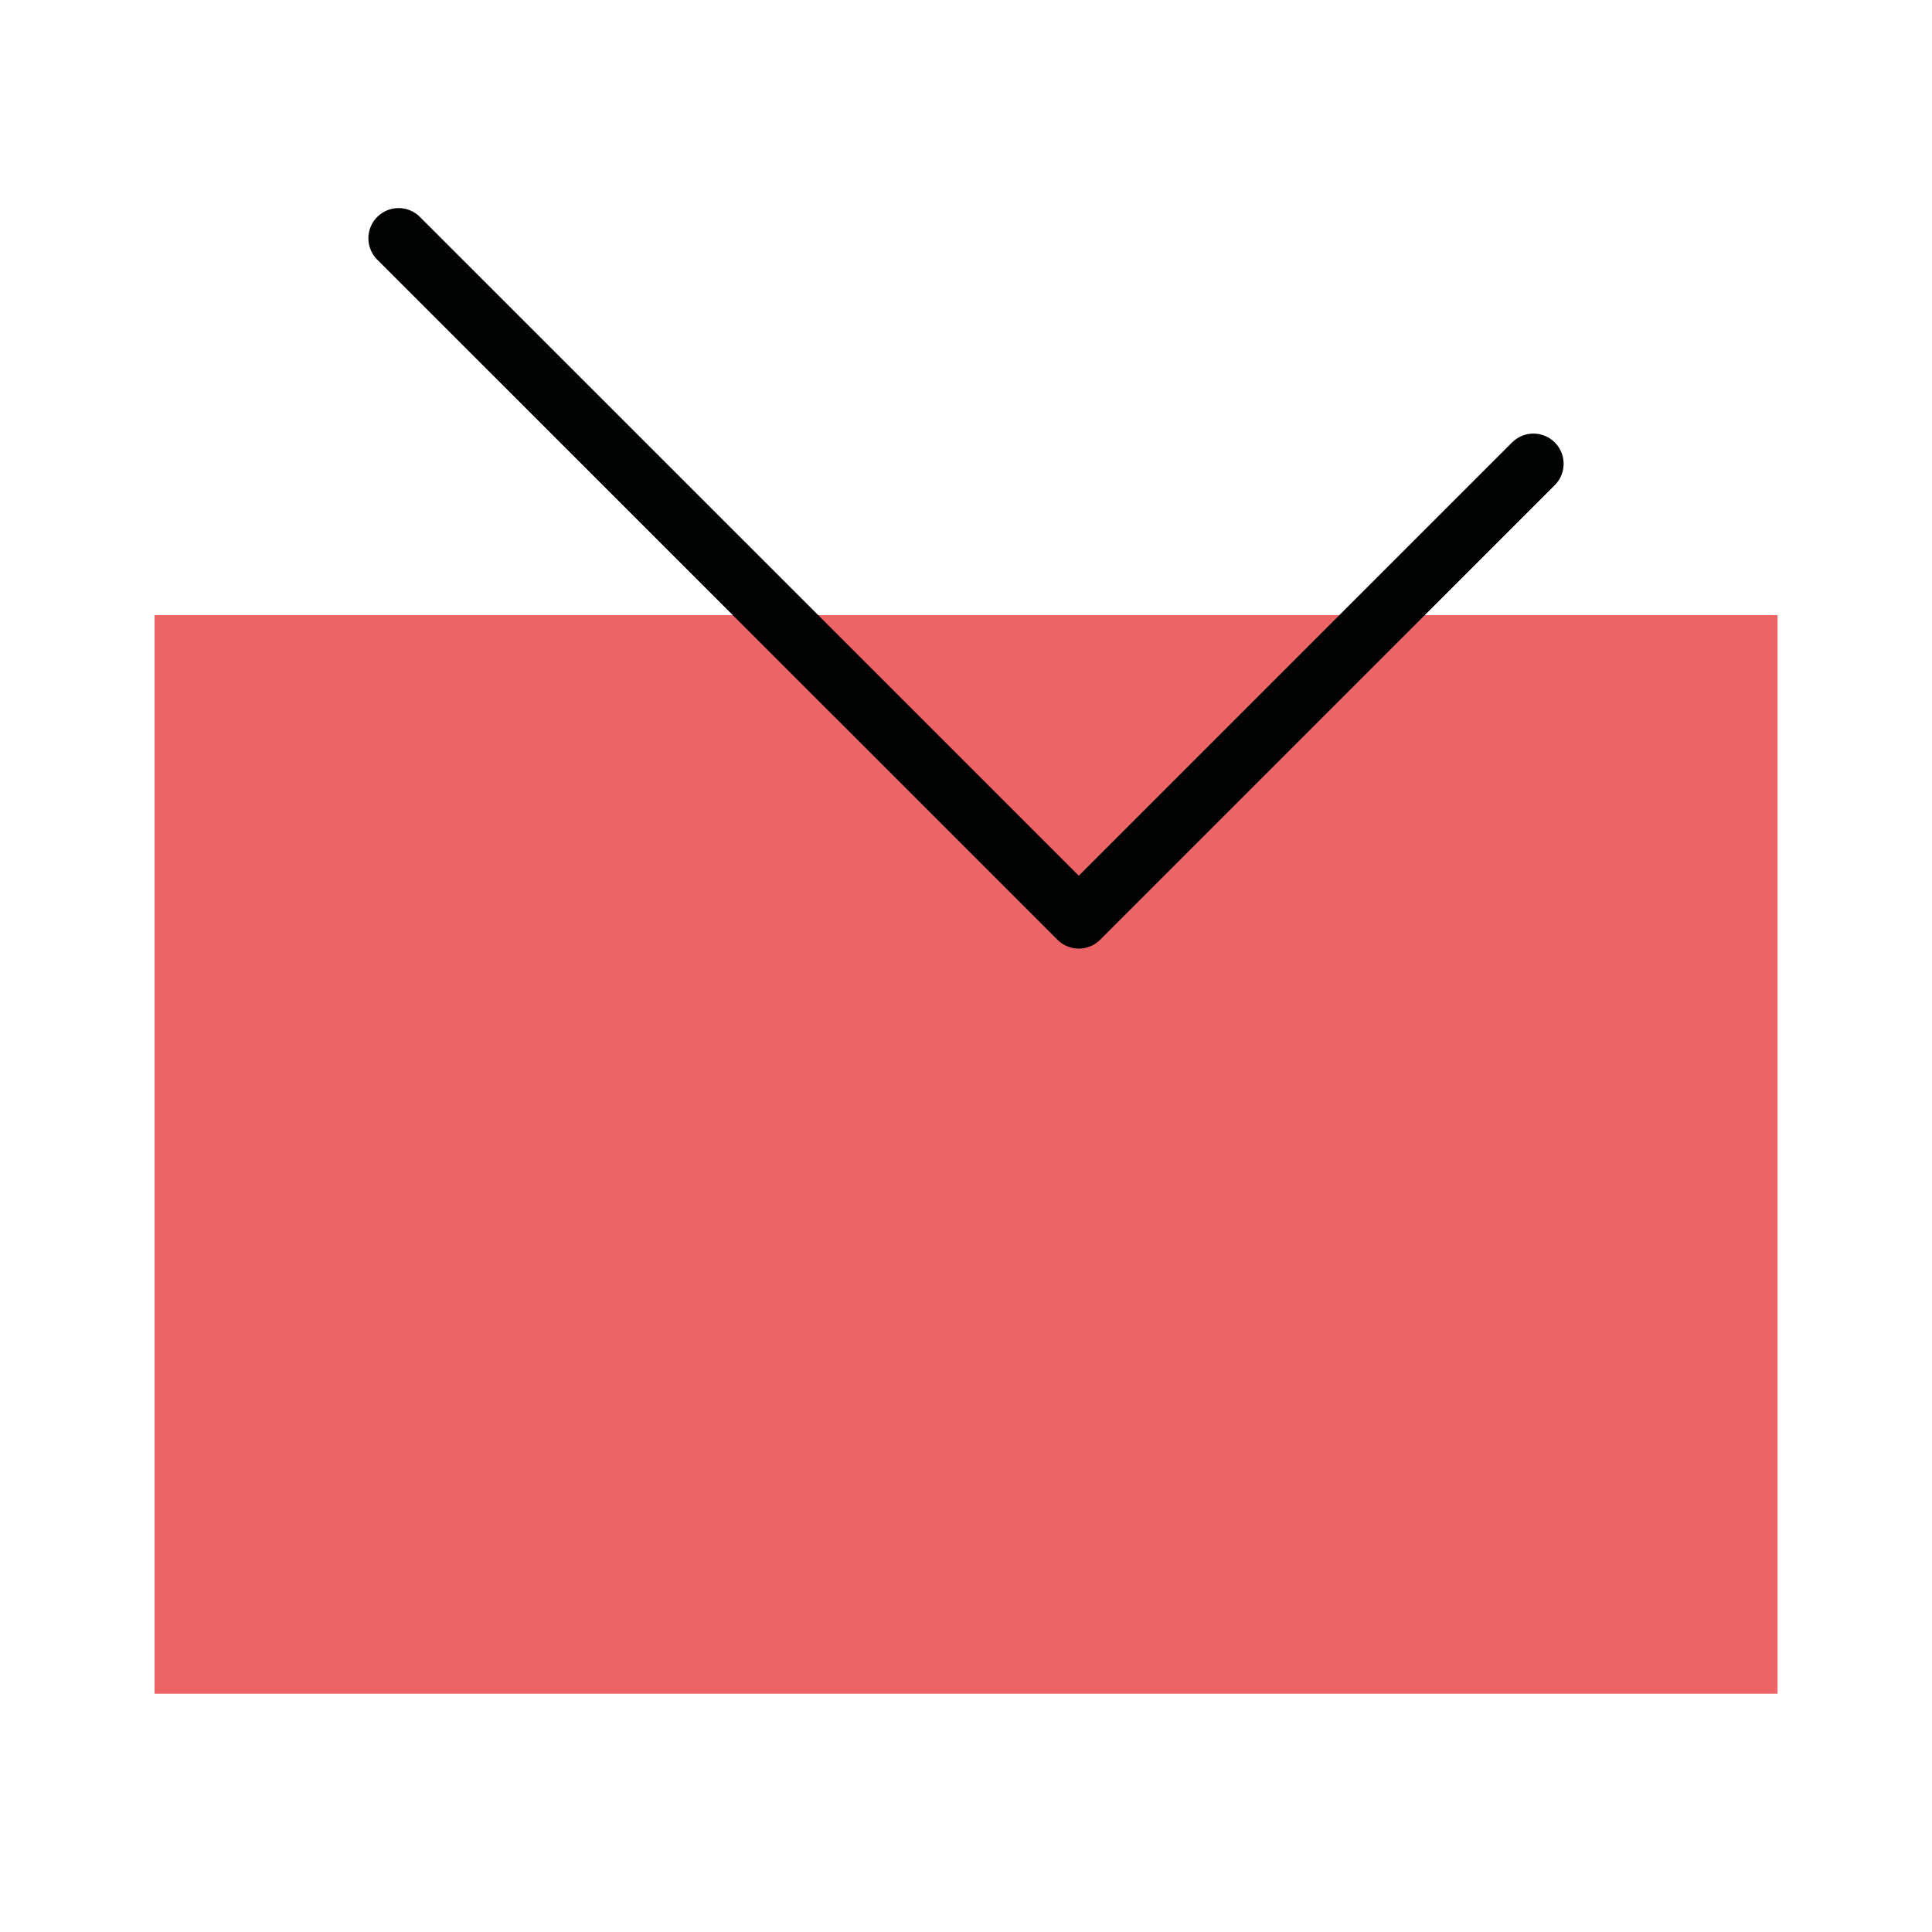 <?xml version="1.0" encoding="utf-8"?>
<!-- Generator: Adobe Illustrator 24.1.2, SVG Export Plug-In . SVG Version: 6.00 Build 0)  -->
<svg version="1.1" id="Camada_1" xmlns="http://www.w3.org/2000/svg" xmlns:xlink="http://www.w3.org/1999/xlink" x="0px" y="0px"
	 viewBox="0 0 192 192" style="enable-background:new 0 0 192 192;" xml:space="preserve">
<style type="text/css">
	.st0{fill:#EC6465;}
	.st1{fill:none;stroke:#010202;stroke-width:6;stroke-linecap:round;stroke-linejoin:round;stroke-miterlimit:10;}
</style>
<rect x="15.36" y="61.13" class="st0" width="161.29" height="107.19"/>
<polyline class="st1" points="39.61,23.68 107.21,91.27 152.39,46.09 "/>
</svg>
